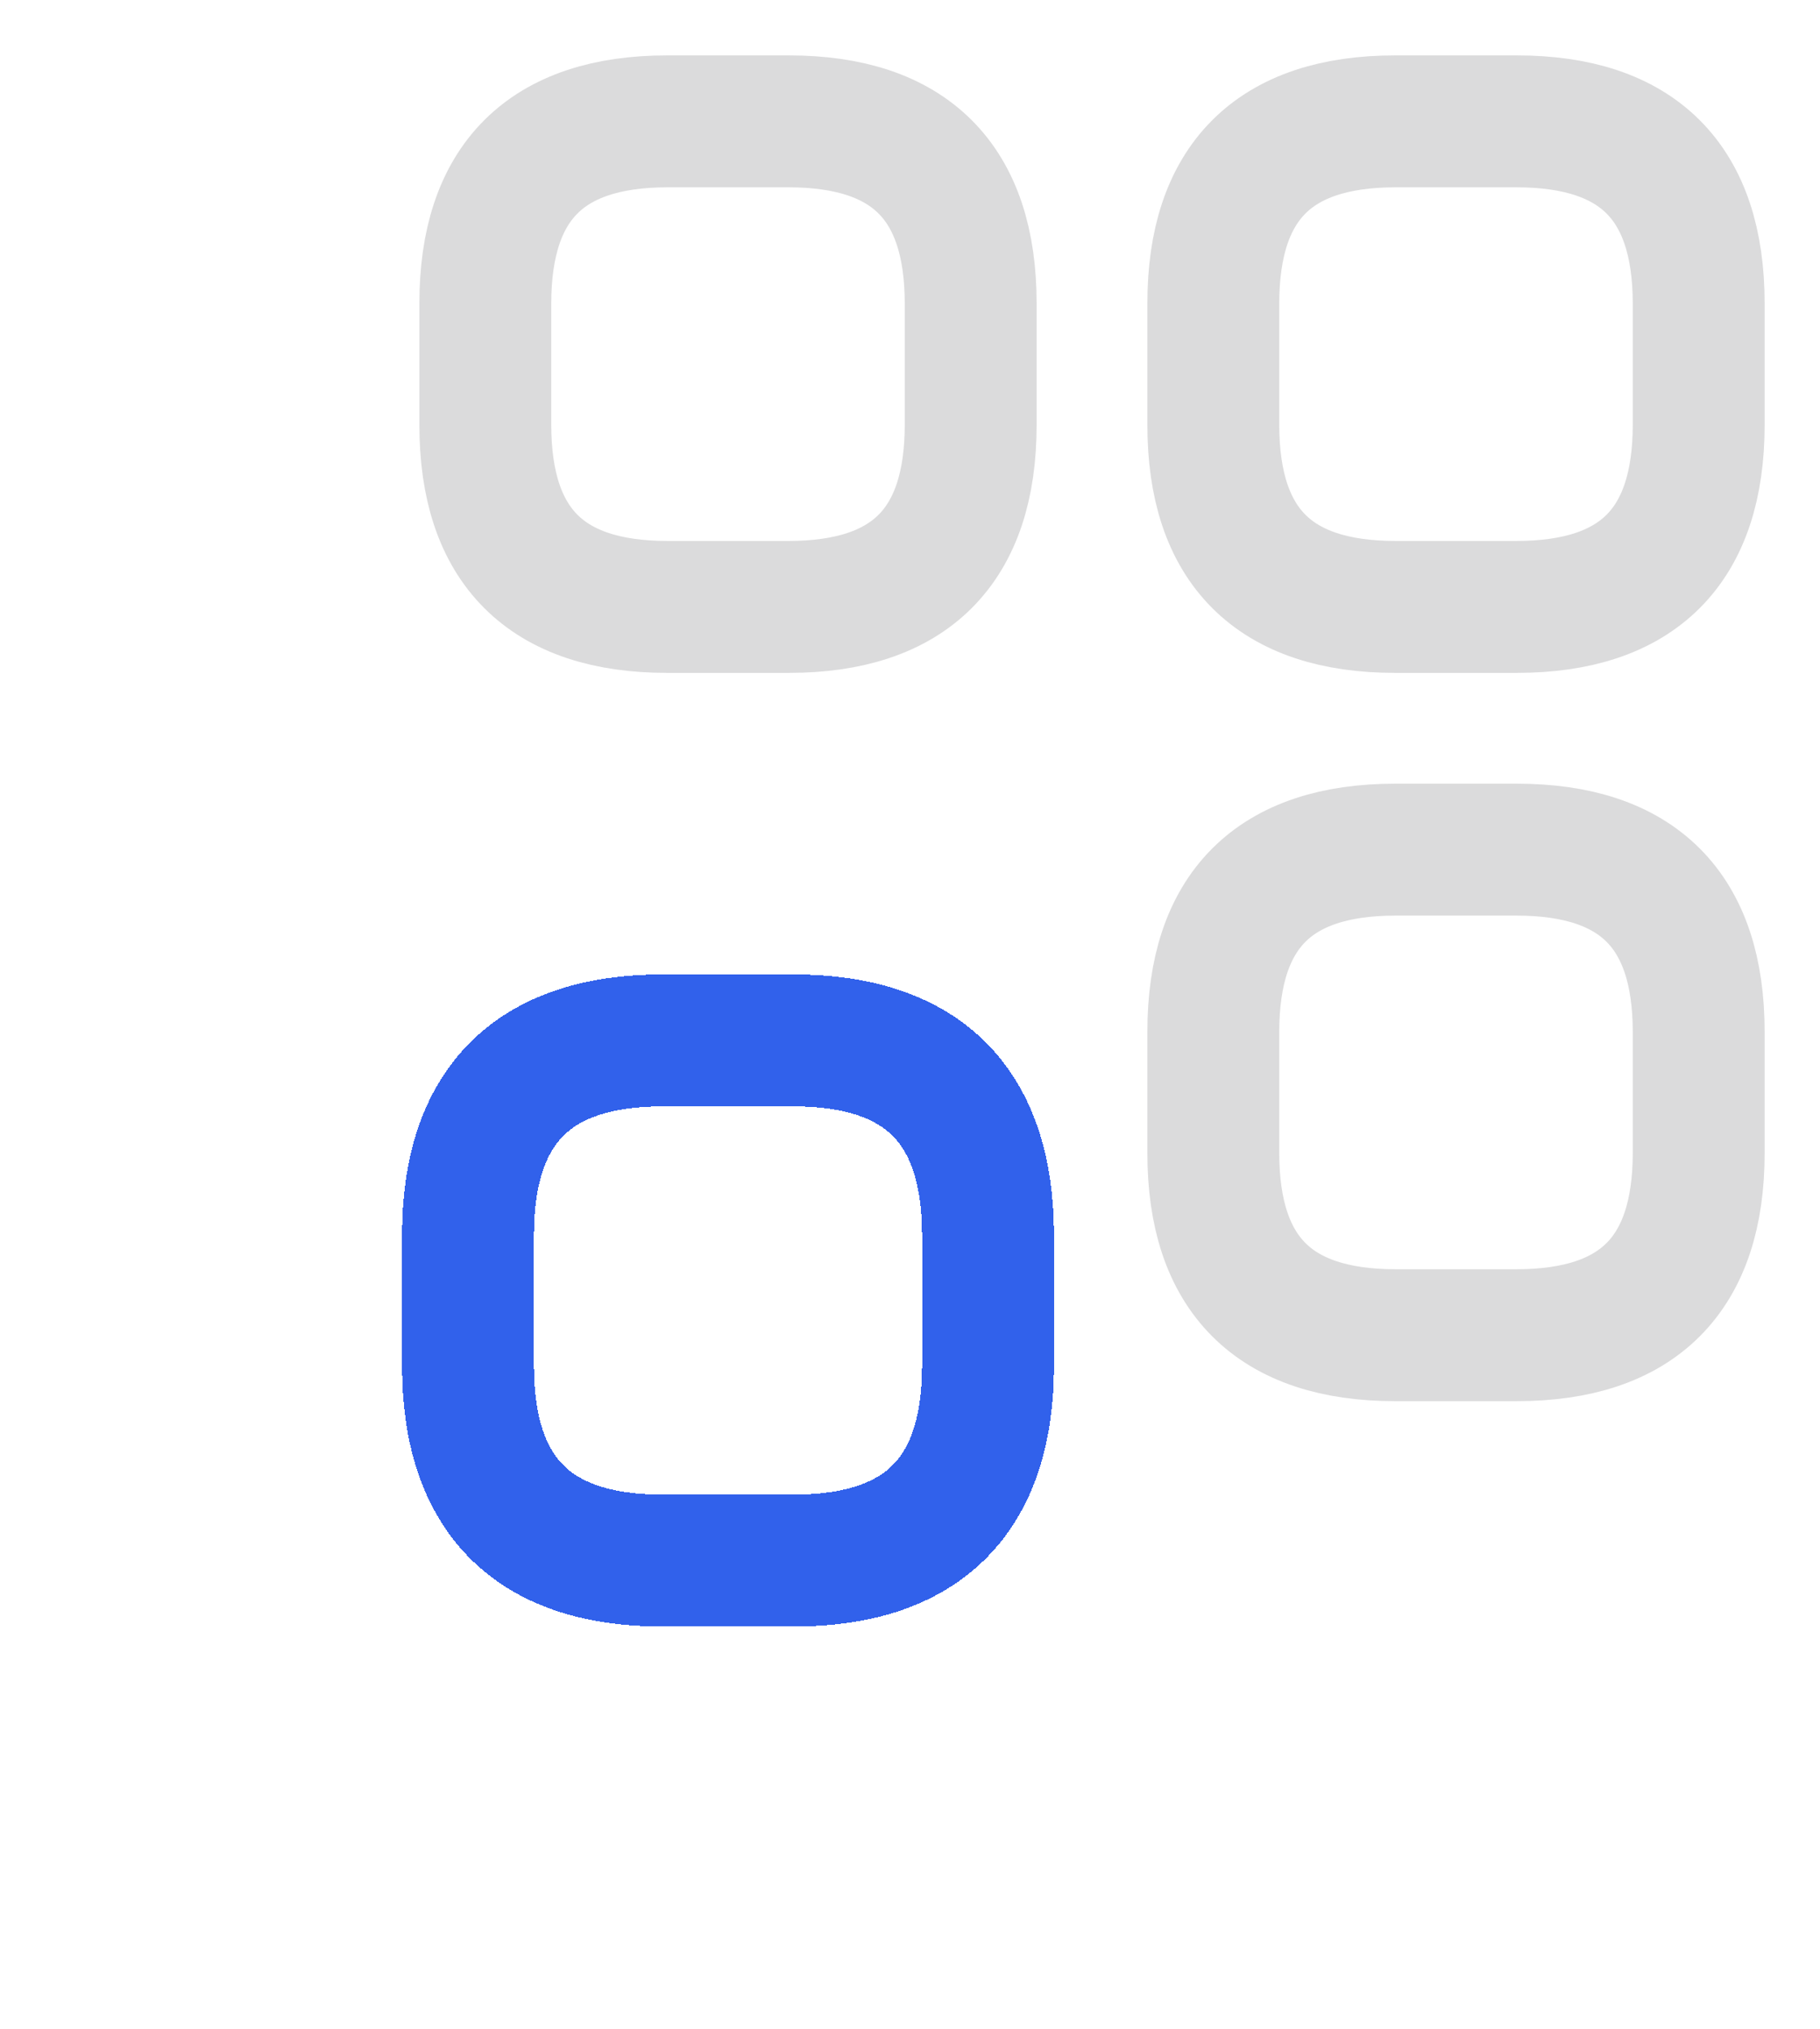 <svg width="35" height="39" viewBox="0 0 35 39" fill="none" xmlns="http://www.w3.org/2000/svg">
<path d="M18.667 8.167L18.667 5.833C18.667 3.5 17.5 2.333 15.167 2.333L12.833 2.333C10.5 2.333 9.333 3.5 9.333 5.833L9.333 8.167C9.333 10.5 10.5 11.667 12.833 11.667L15.167 11.667C17.5 11.667 18.667 10.5 18.667 8.167ZM32.667 8.167L32.667 5.833C32.667 3.5 31.5 2.333 29.167 2.333L26.833 2.333C24.5 2.333 23.333 3.5 23.333 5.833L23.333 8.167C23.333 10.5 24.5 11.667 26.833 11.667L29.167 11.667C31.5 11.667 32.667 10.5 32.667 8.167ZM32.667 22.167L32.667 19.833C32.667 17.5 31.5 16.333 29.167 16.333L26.833 16.333C24.5 16.333 23.333 17.5 23.333 19.833L23.333 22.167C23.333 24.5 24.5 25.667 26.833 25.667L29.167 25.667C31.5 25.667 32.667 24.5 32.667 22.167Z" stroke="#DBDBDC" stroke-width="2.536" stroke-miterlimit="10" stroke-linecap="round" stroke-linejoin="round"/>
<g filter="url(#filter0_d_42_90)">
<path d="M19 19.75L19 22.25C19 24.75 17.75 26 15.25 26L12.75 26C10.25 26 9 24.75 9 22.25L9 19.75C9 17.25 10.25 16 12.75 16L15.25 16C17.75 16 19 17.25 19 19.75Z" stroke="#3161EB" stroke-width="2.536" stroke-miterlimit="10" stroke-linecap="round" stroke-linejoin="round" shape-rendering="crispEdges"/>
</g>
<defs>
<filter id="filter0_d_42_90" x="0.732" y="11.732" width="26.536" height="26.536" filterUnits="userSpaceOnUse" color-interpolation-filters="sRGB">
<feFlood flood-opacity="0" result="BackgroundImageFix"/>
<feColorMatrix in="SourceAlpha" type="matrix" values="0 0 0 0 0 0 0 0 0 0 0 0 0 0 0 0 0 0 127 0" result="hardAlpha"/>
<feOffset dy="4"/>
<feGaussianBlur stdDeviation="3.5"/>
<feComposite in2="hardAlpha" operator="out"/>
<feColorMatrix type="matrix" values="0 0 0 0 0.192 0 0 0 0 0.38 0 0 0 0 0.922 0 0 0 0.45 0"/>
<feBlend mode="normal" in2="BackgroundImageFix" result="effect1_dropShadow_42_90"/>
<feBlend mode="normal" in="SourceGraphic" in2="effect1_dropShadow_42_90" result="shape"/>
</filter>
</defs>
</svg>

